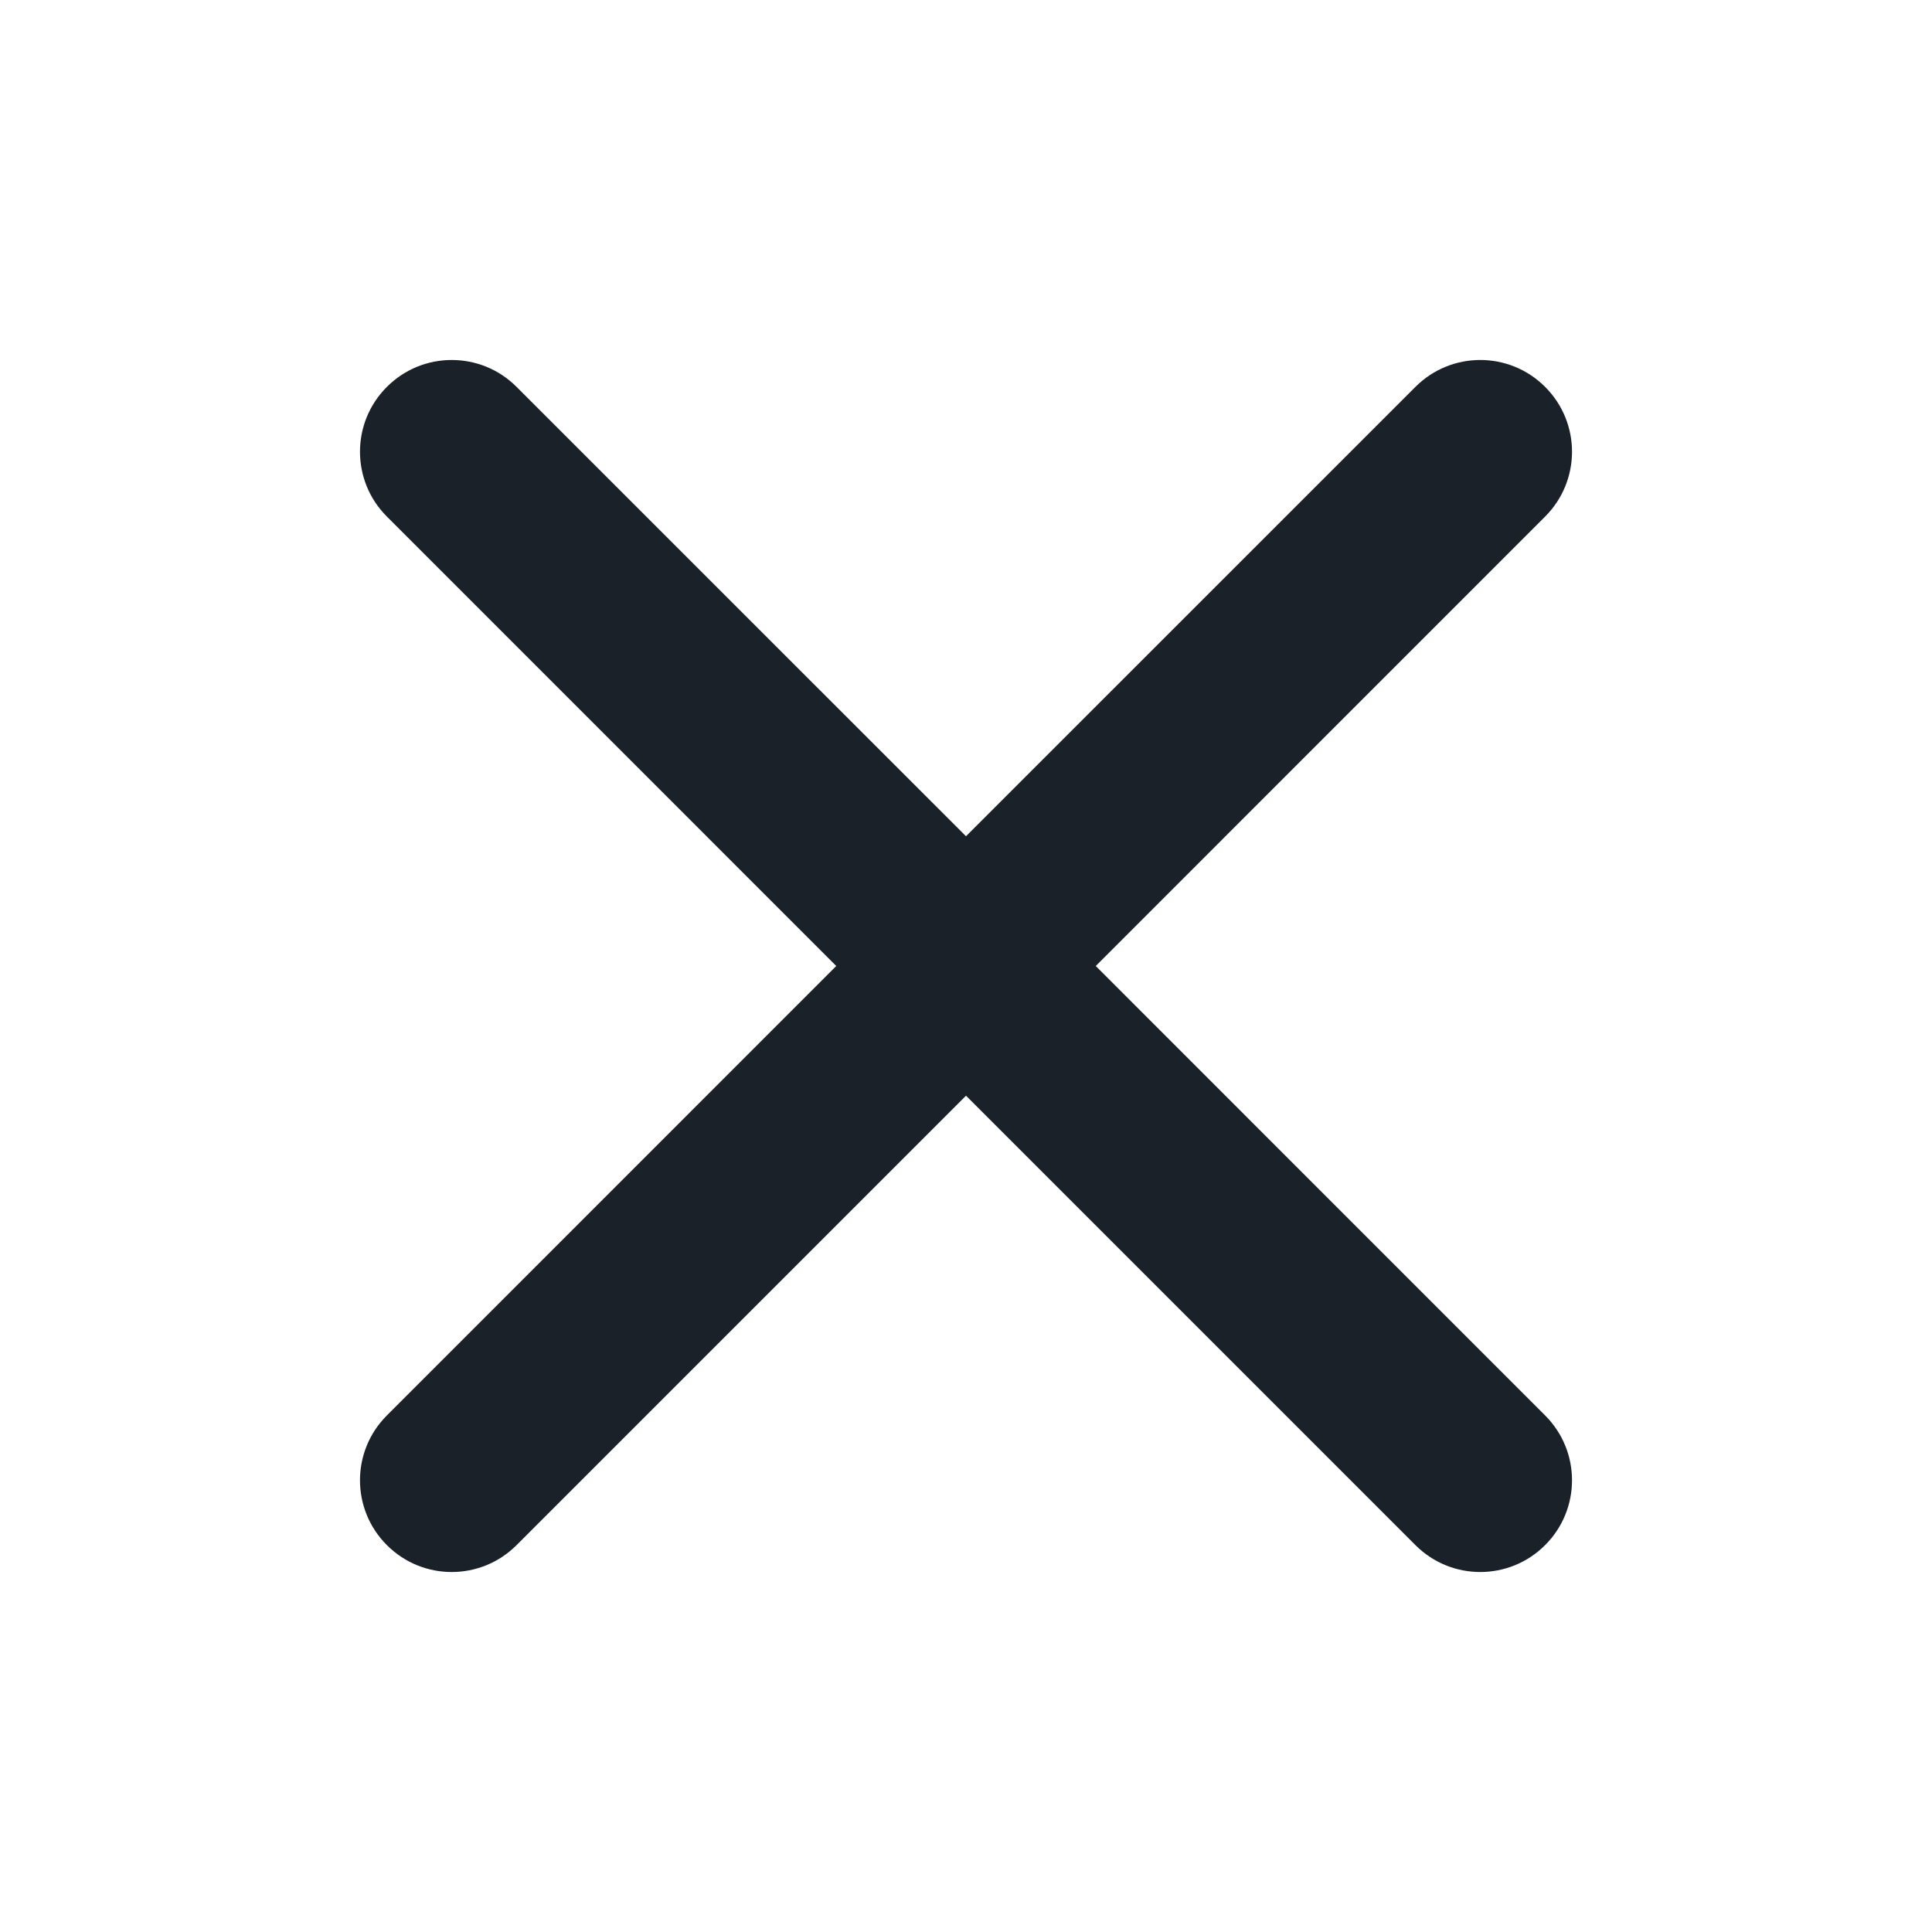 <svg width="32" height="32" viewBox="0 0 32 32" fill="none" xmlns="http://www.w3.org/2000/svg">
<g id="Icon-Close">
<path id="Vector" d="M25.592 8.556C26.186 7.963 26.186 7.001 25.592 6.408C24.999 5.814 24.037 5.814 23.444 6.408L16 13.851L8.556 6.408C7.963 5.814 7.001 5.814 6.408 6.408C5.814 7.001 5.814 7.963 6.408 8.556L13.851 16L6.408 23.444C5.814 24.037 5.814 24.999 6.408 25.592C7.001 26.186 7.963 26.186 8.556 25.592L16 18.148L23.444 25.592C24.037 26.186 24.999 26.186 25.592 25.592C26.186 24.999 26.186 24.037 25.592 23.444L18.149 16L25.592 8.556Z" fill="#1B2129"/>
</g>
</svg>
